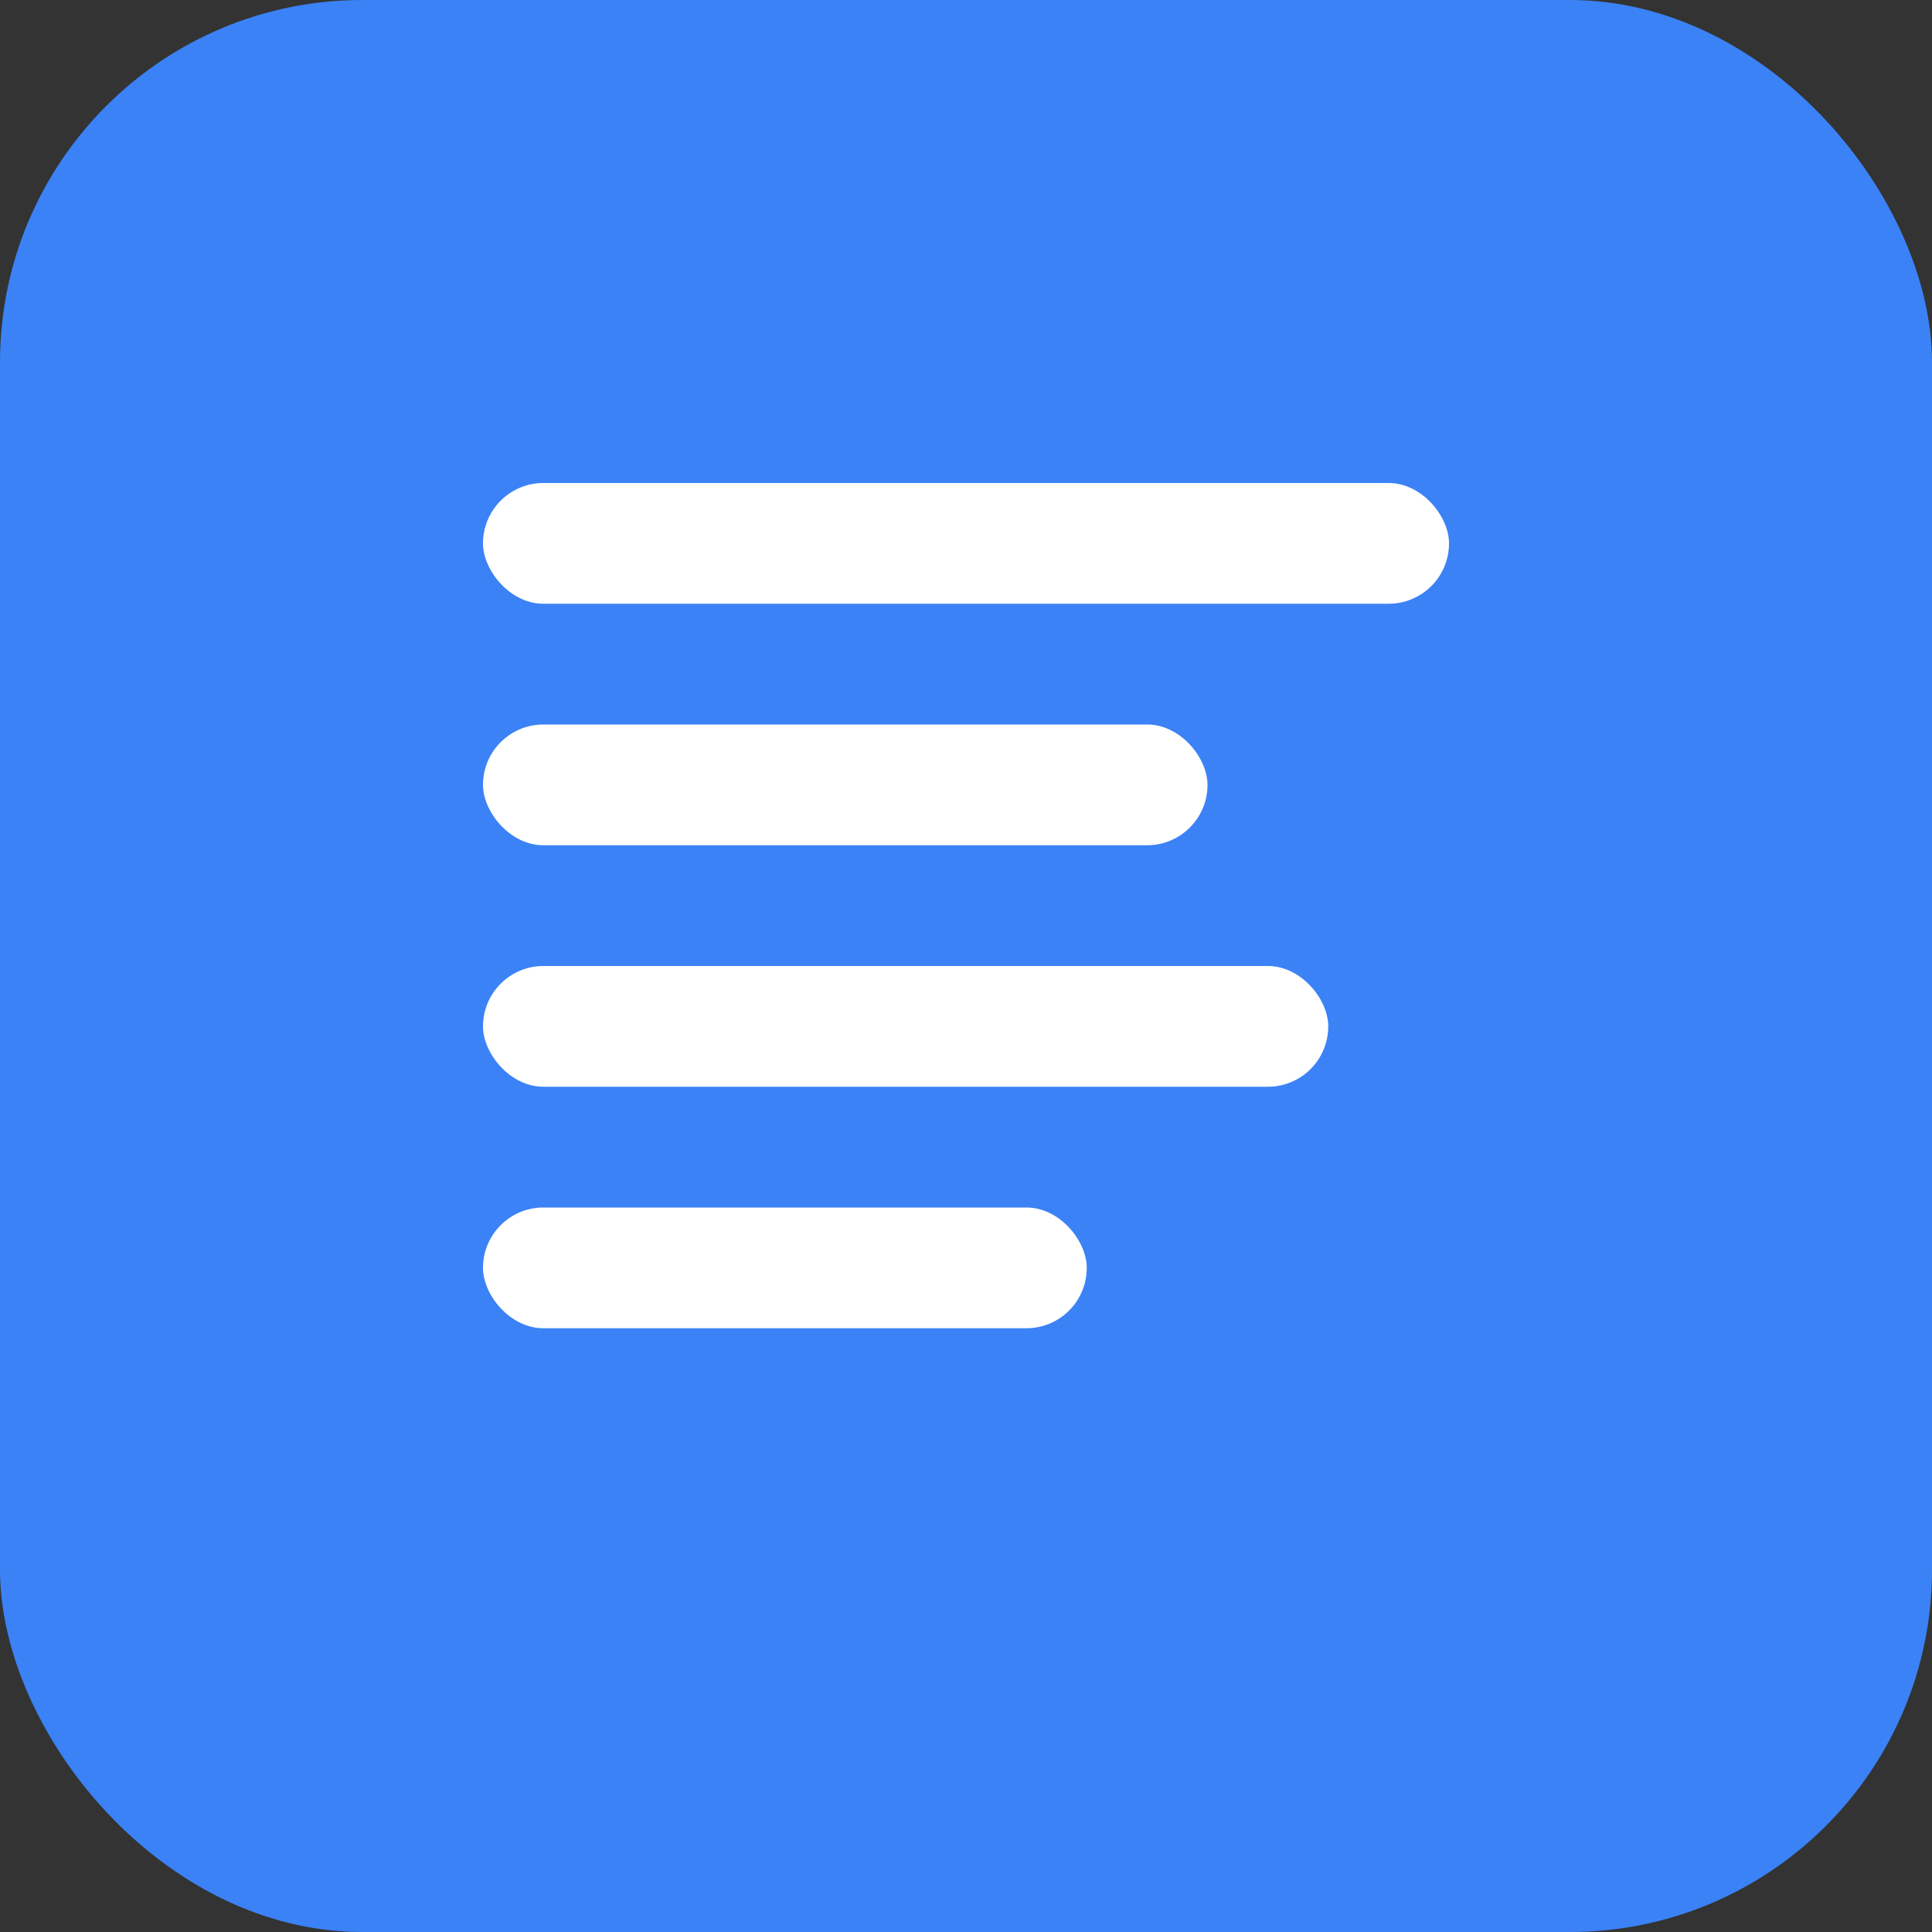 <svg width="32" height="32" viewBox="0 0 32 32" fill="none" xmlns="http://www.w3.org/2000/svg">
  <rect x="0" y="0" width="32" height="32" fill="#333333" stroke="none"/>
  <rect width="32" height="32" rx="6" fill="#3B82F6"/>
  <rect x="8" y="8" width="16" height="2" rx="1" fill="white"/>
  <rect x="8" y="12" width="12" height="2" rx="1" fill="white"/>
  <rect x="8" y="16" width="14" height="2" rx="1" fill="white"/>
  <rect x="8" y="20" width="10" height="2" rx="1" fill="white"/>
</svg>



